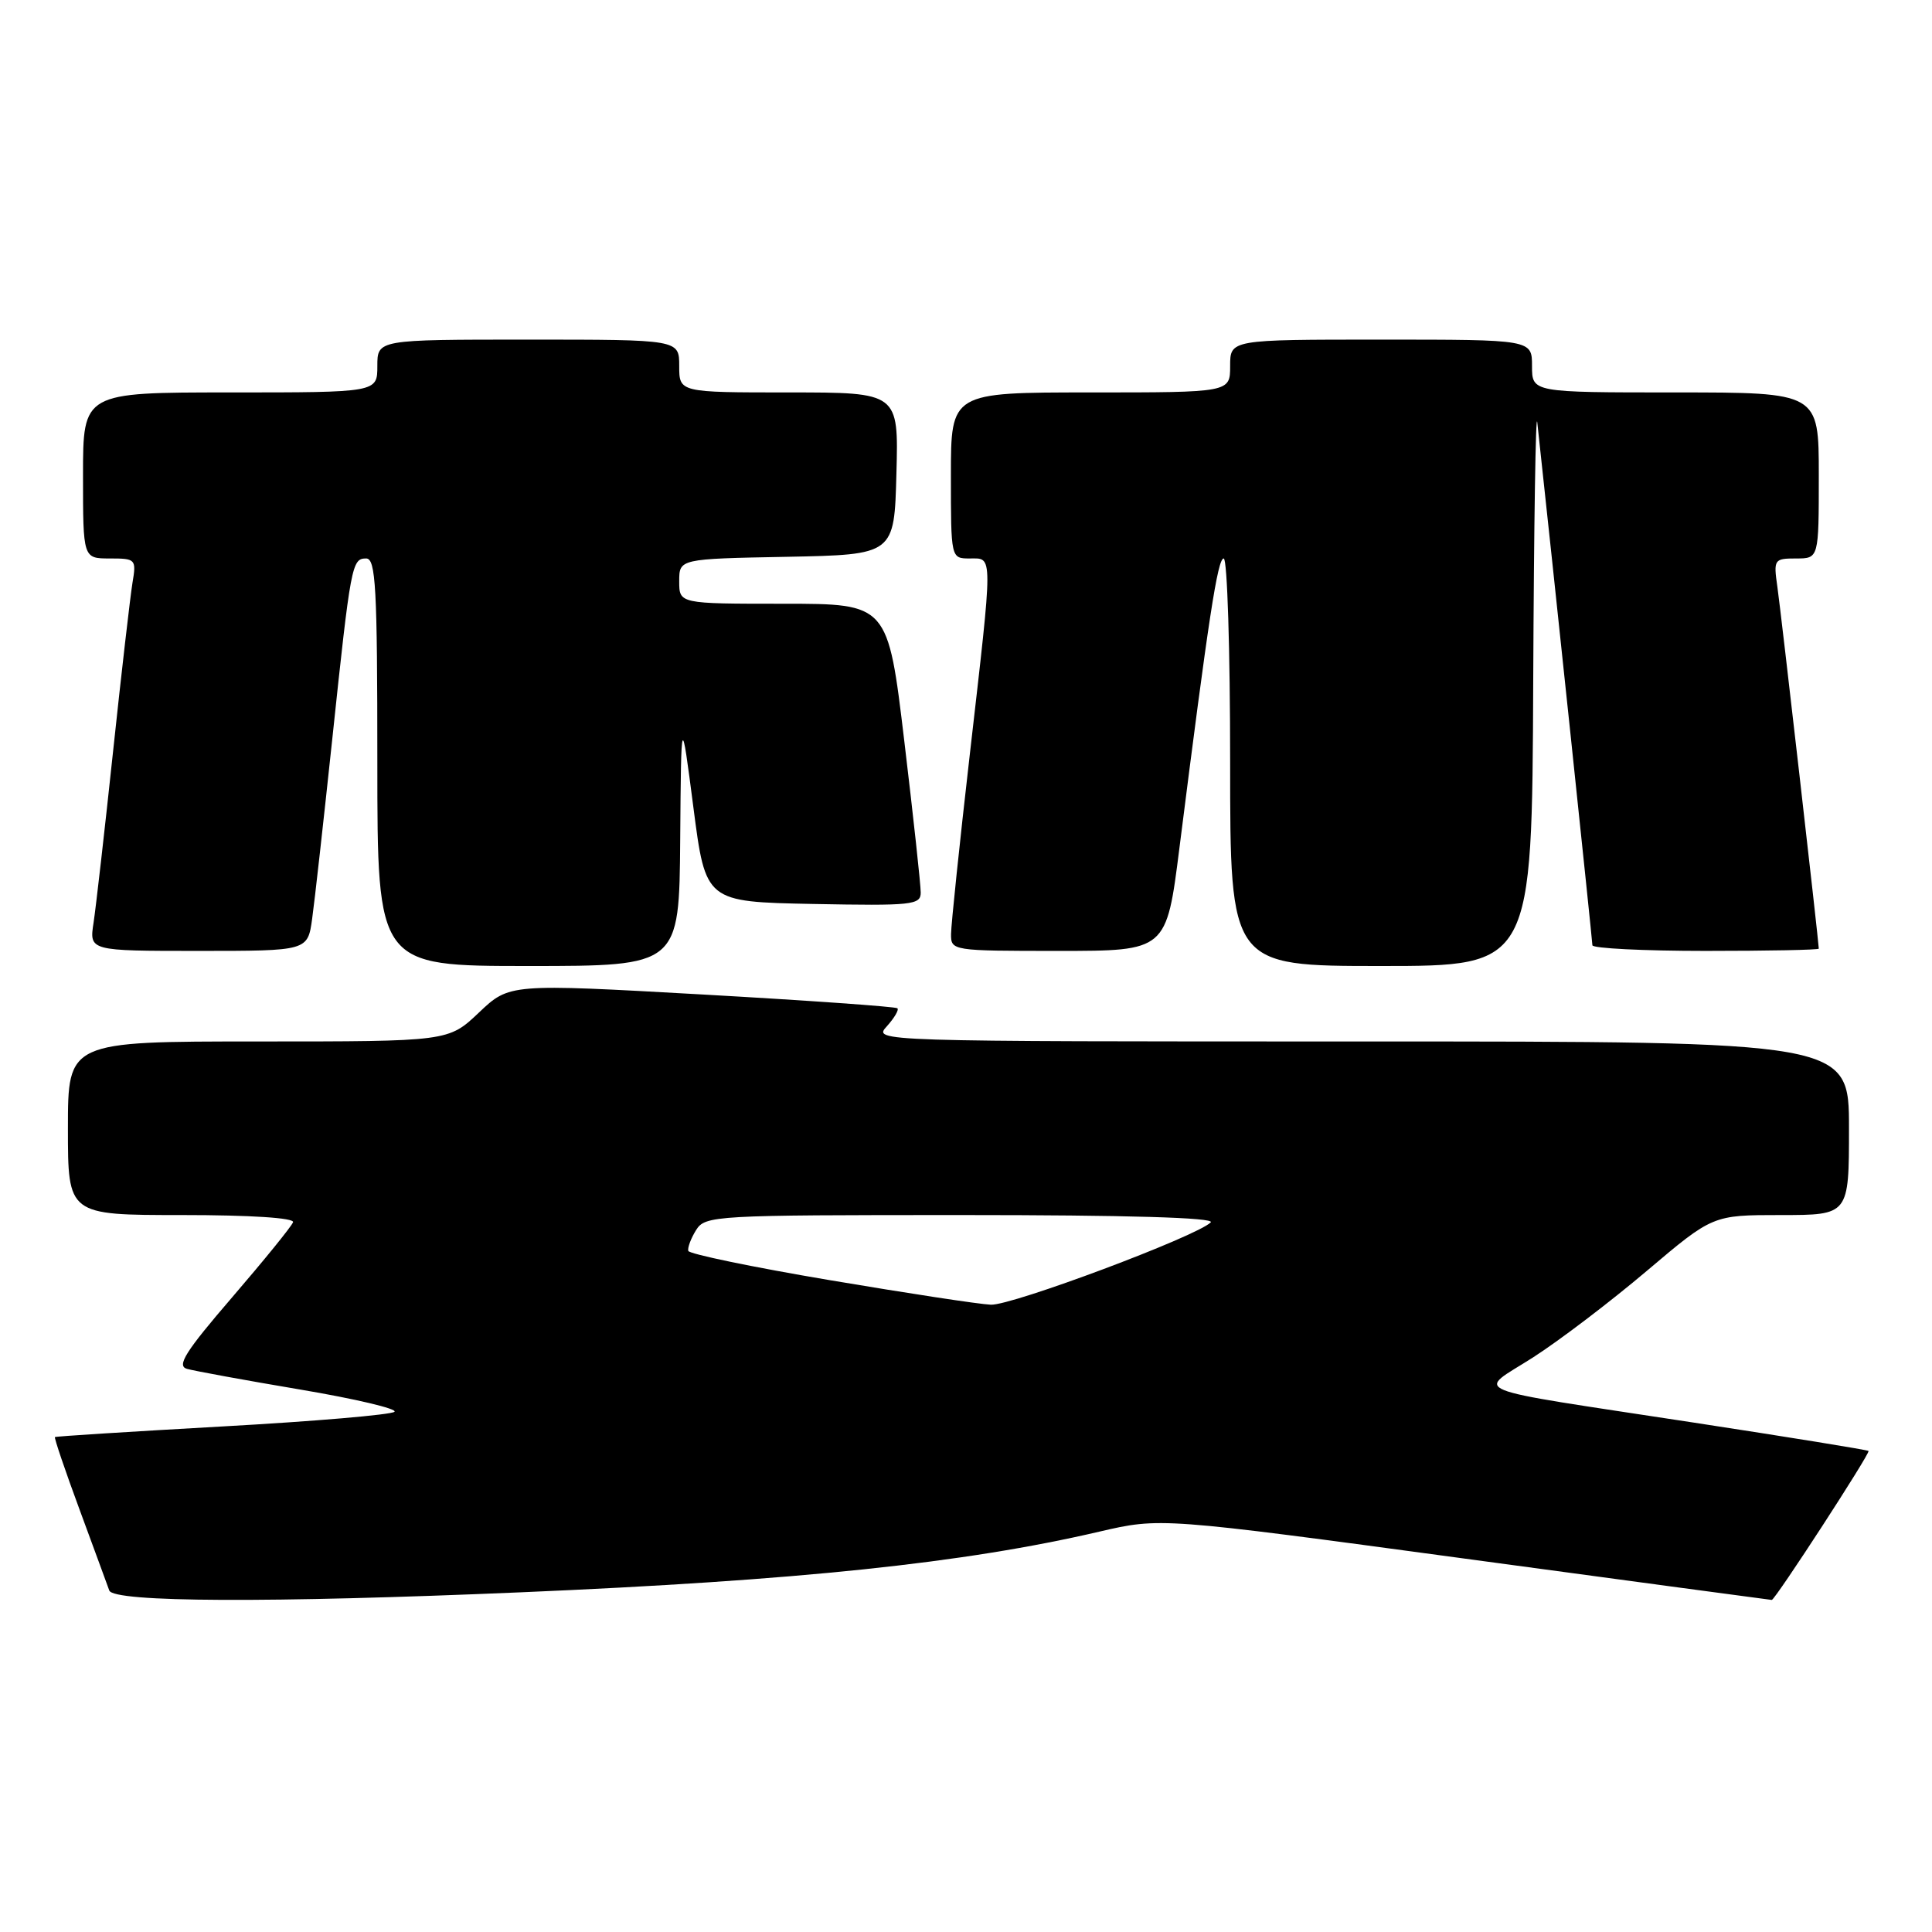 <?xml version="1.0" encoding="UTF-8" standalone="no"?>
<!DOCTYPE svg PUBLIC "-//W3C//DTD SVG 1.1//EN" "http://www.w3.org/Graphics/SVG/1.1/DTD/svg11.dtd" >
<svg xmlns="http://www.w3.org/2000/svg" xmlns:xlink="http://www.w3.org/1999/xlink" version="1.1" viewBox="0 0 256 256">
 <g >
 <path fill="currentColor"
d=" M 69.00 210.99 C 105.84 209.42 127.71 207.13 145.63 202.96 C 153.76 201.07 153.76 201.07 194.13 206.53 C 216.33 209.54 234.62 211.99 234.77 212.00 C 235.21 212.00 247.86 192.53 247.59 192.26 C 247.46 192.12 237.03 190.43 224.42 188.50 C 193.32 183.74 195.63 184.68 203.16 179.85 C 206.65 177.61 213.43 172.45 218.22 168.39 C 226.95 161.00 226.95 161.00 235.97 161.00 C 245.00 161.00 245.00 161.00 245.00 149.50 C 245.00 138.00 245.00 138.00 180.35 138.00 C 115.69 138.00 115.69 138.00 117.51 135.99 C 118.50 134.89 119.14 133.81 118.91 133.60 C 118.68 133.39 107.03 132.56 93.00 131.77 C 67.50 130.34 67.50 130.34 63.46 134.17 C 59.42 138.00 59.42 138.00 34.21 138.00 C 9.00 138.00 9.00 138.00 9.00 149.50 C 9.00 161.00 9.00 161.00 24.08 161.00 C 33.21 161.00 39.03 161.38 38.83 161.95 C 38.65 162.48 35.02 166.95 30.77 171.89 C 24.56 179.10 23.38 180.98 24.77 181.38 C 25.72 181.65 32.47 182.89 39.77 184.12 C 47.07 185.35 52.69 186.68 52.27 187.07 C 51.85 187.46 41.60 188.34 29.50 189.01 C 17.40 189.69 7.40 190.32 7.28 190.42 C 7.16 190.52 8.63 194.86 10.55 200.05 C 12.46 205.25 14.24 210.06 14.48 210.75 C 15.05 212.32 35.69 212.41 69.00 210.99 Z  M 90.13 111.25 C 90.26 94.50 90.26 94.50 91.88 107.00 C 93.50 119.50 93.50 119.50 107.75 119.78 C 120.84 120.03 122.00 119.91 122.00 118.28 C 122.01 117.30 121.03 108.29 119.83 98.25 C 117.65 80.00 117.65 80.00 103.83 80.00 C 90.00 80.00 90.00 80.00 90.00 77.03 C 90.00 74.05 90.00 74.05 104.25 73.78 C 118.50 73.50 118.50 73.50 118.78 62.75 C 119.07 52.00 119.07 52.00 104.53 52.00 C 90.00 52.00 90.00 52.00 90.00 48.50 C 90.00 45.00 90.00 45.00 70.00 45.00 C 50.00 45.00 50.00 45.00 50.00 48.50 C 50.00 52.00 50.00 52.00 30.50 52.00 C 11.00 52.00 11.00 52.00 11.00 63.00 C 11.00 74.00 11.00 74.00 14.55 74.00 C 17.99 74.00 18.08 74.09 17.55 77.25 C 17.26 79.04 16.10 89.05 14.99 99.50 C 13.88 109.95 12.71 120.19 12.40 122.25 C 11.82 126.00 11.82 126.00 26.30 126.00 C 40.77 126.00 40.77 126.00 41.36 121.75 C 41.69 119.41 42.88 108.72 44.02 98.00 C 46.48 74.75 46.62 74.00 48.52 74.00 C 49.79 74.00 50.00 77.82 50.00 101.00 C 50.00 128.00 50.00 128.00 70.00 128.00 C 90.00 128.00 90.00 128.00 90.13 111.25 Z  M 203.16 90.25 C 203.25 69.49 203.49 54.08 203.70 56.00 C 205.70 74.34 211.00 124.67 211.00 125.25 C 211.00 125.66 217.75 126.00 226.00 126.00 C 234.25 126.00 241.00 125.87 241.00 125.70 C 241.00 124.90 235.98 81.00 235.51 77.75 C 234.99 74.13 235.08 74.00 237.99 74.00 C 241.00 74.00 241.00 74.00 241.00 63.00 C 241.00 52.00 241.00 52.00 222.00 52.00 C 203.00 52.00 203.00 52.00 203.00 48.50 C 203.00 45.00 203.00 45.00 183.00 45.00 C 163.00 45.00 163.00 45.00 163.00 48.50 C 163.00 52.00 163.00 52.00 144.50 52.00 C 126.00 52.00 126.00 52.00 126.00 63.00 C 126.00 74.00 126.00 74.00 128.50 74.00 C 131.61 74.00 131.61 72.90 128.50 100.00 C 127.14 111.83 126.03 122.51 126.02 123.75 C 126.00 125.98 126.13 126.00 140.28 126.00 C 154.56 126.00 154.56 126.00 156.28 112.36 C 160.14 81.85 161.34 74.00 162.15 74.00 C 162.62 74.00 163.00 86.15 163.00 101.00 C 163.00 128.00 163.00 128.00 183.00 128.00 C 203.00 128.00 203.00 128.00 203.16 90.25 Z  M 109.96 169.63 C 99.76 167.91 91.32 166.16 91.20 165.75 C 91.09 165.33 91.55 164.09 92.23 163.00 C 93.44 161.06 94.59 161.00 127.44 161.00 C 149.26 161.00 161.06 161.34 160.43 161.97 C 158.58 163.82 134.08 173.00 131.30 172.88 C 129.76 172.82 120.16 171.35 109.96 169.63 Z "/>
</g>
</svg>